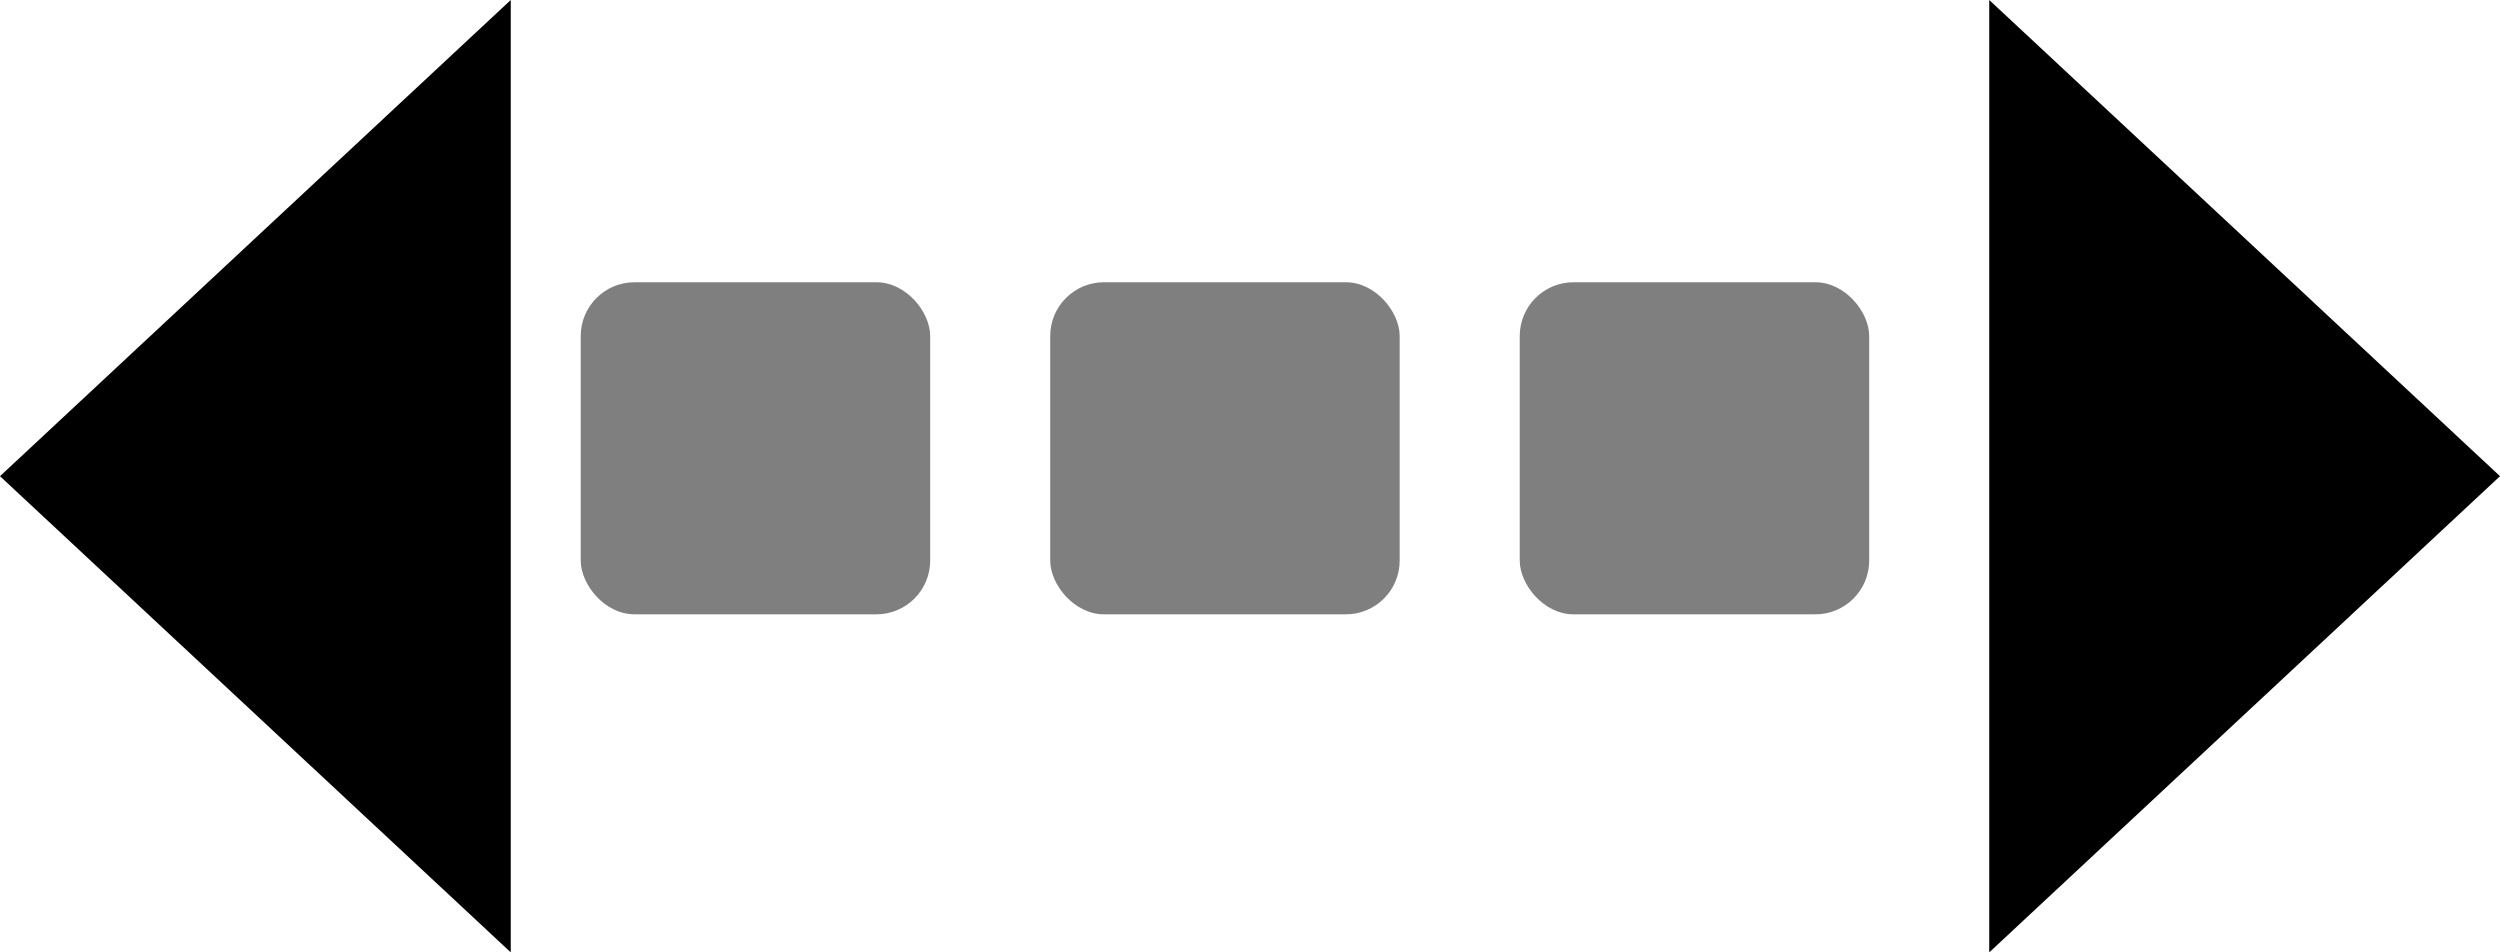 <svg xmlns="http://www.w3.org/2000/svg" width="93" height="35.428" viewBox="0 0 93 35.428">
  <g id="Group_60" data-name="Group 60" transform="translate(-649.364 -439.5)">
    <rect id="Rectangle_110" data-name="Rectangle 110" width="13" height="12.353" rx="2" transform="translate(670.967 450)"  opacity="0.5"/>
    <rect id="Rectangle_111" data-name="Rectangle 111" width="13" height="12.353" rx="2" transform="translate(688.432 450)"  opacity="0.5"/>
    <rect id="Rectangle_112" data-name="Rectangle 112" width="13" height="12.353" rx="2" transform="translate(705.898 450)"  opacity="0.5"/>
    <path id="Polygon_8" data-name="Polygon 8" d="M17.714,0,35.428,19H0Z" transform="translate(649.364 474.928) rotate(-90)" />
    <path id="Polygon_9" data-name="Polygon 9" d="M17.714,0,35.428,19H0Z" transform="translate(742.364 439.5) rotate(90)" />
  </g>
</svg>

